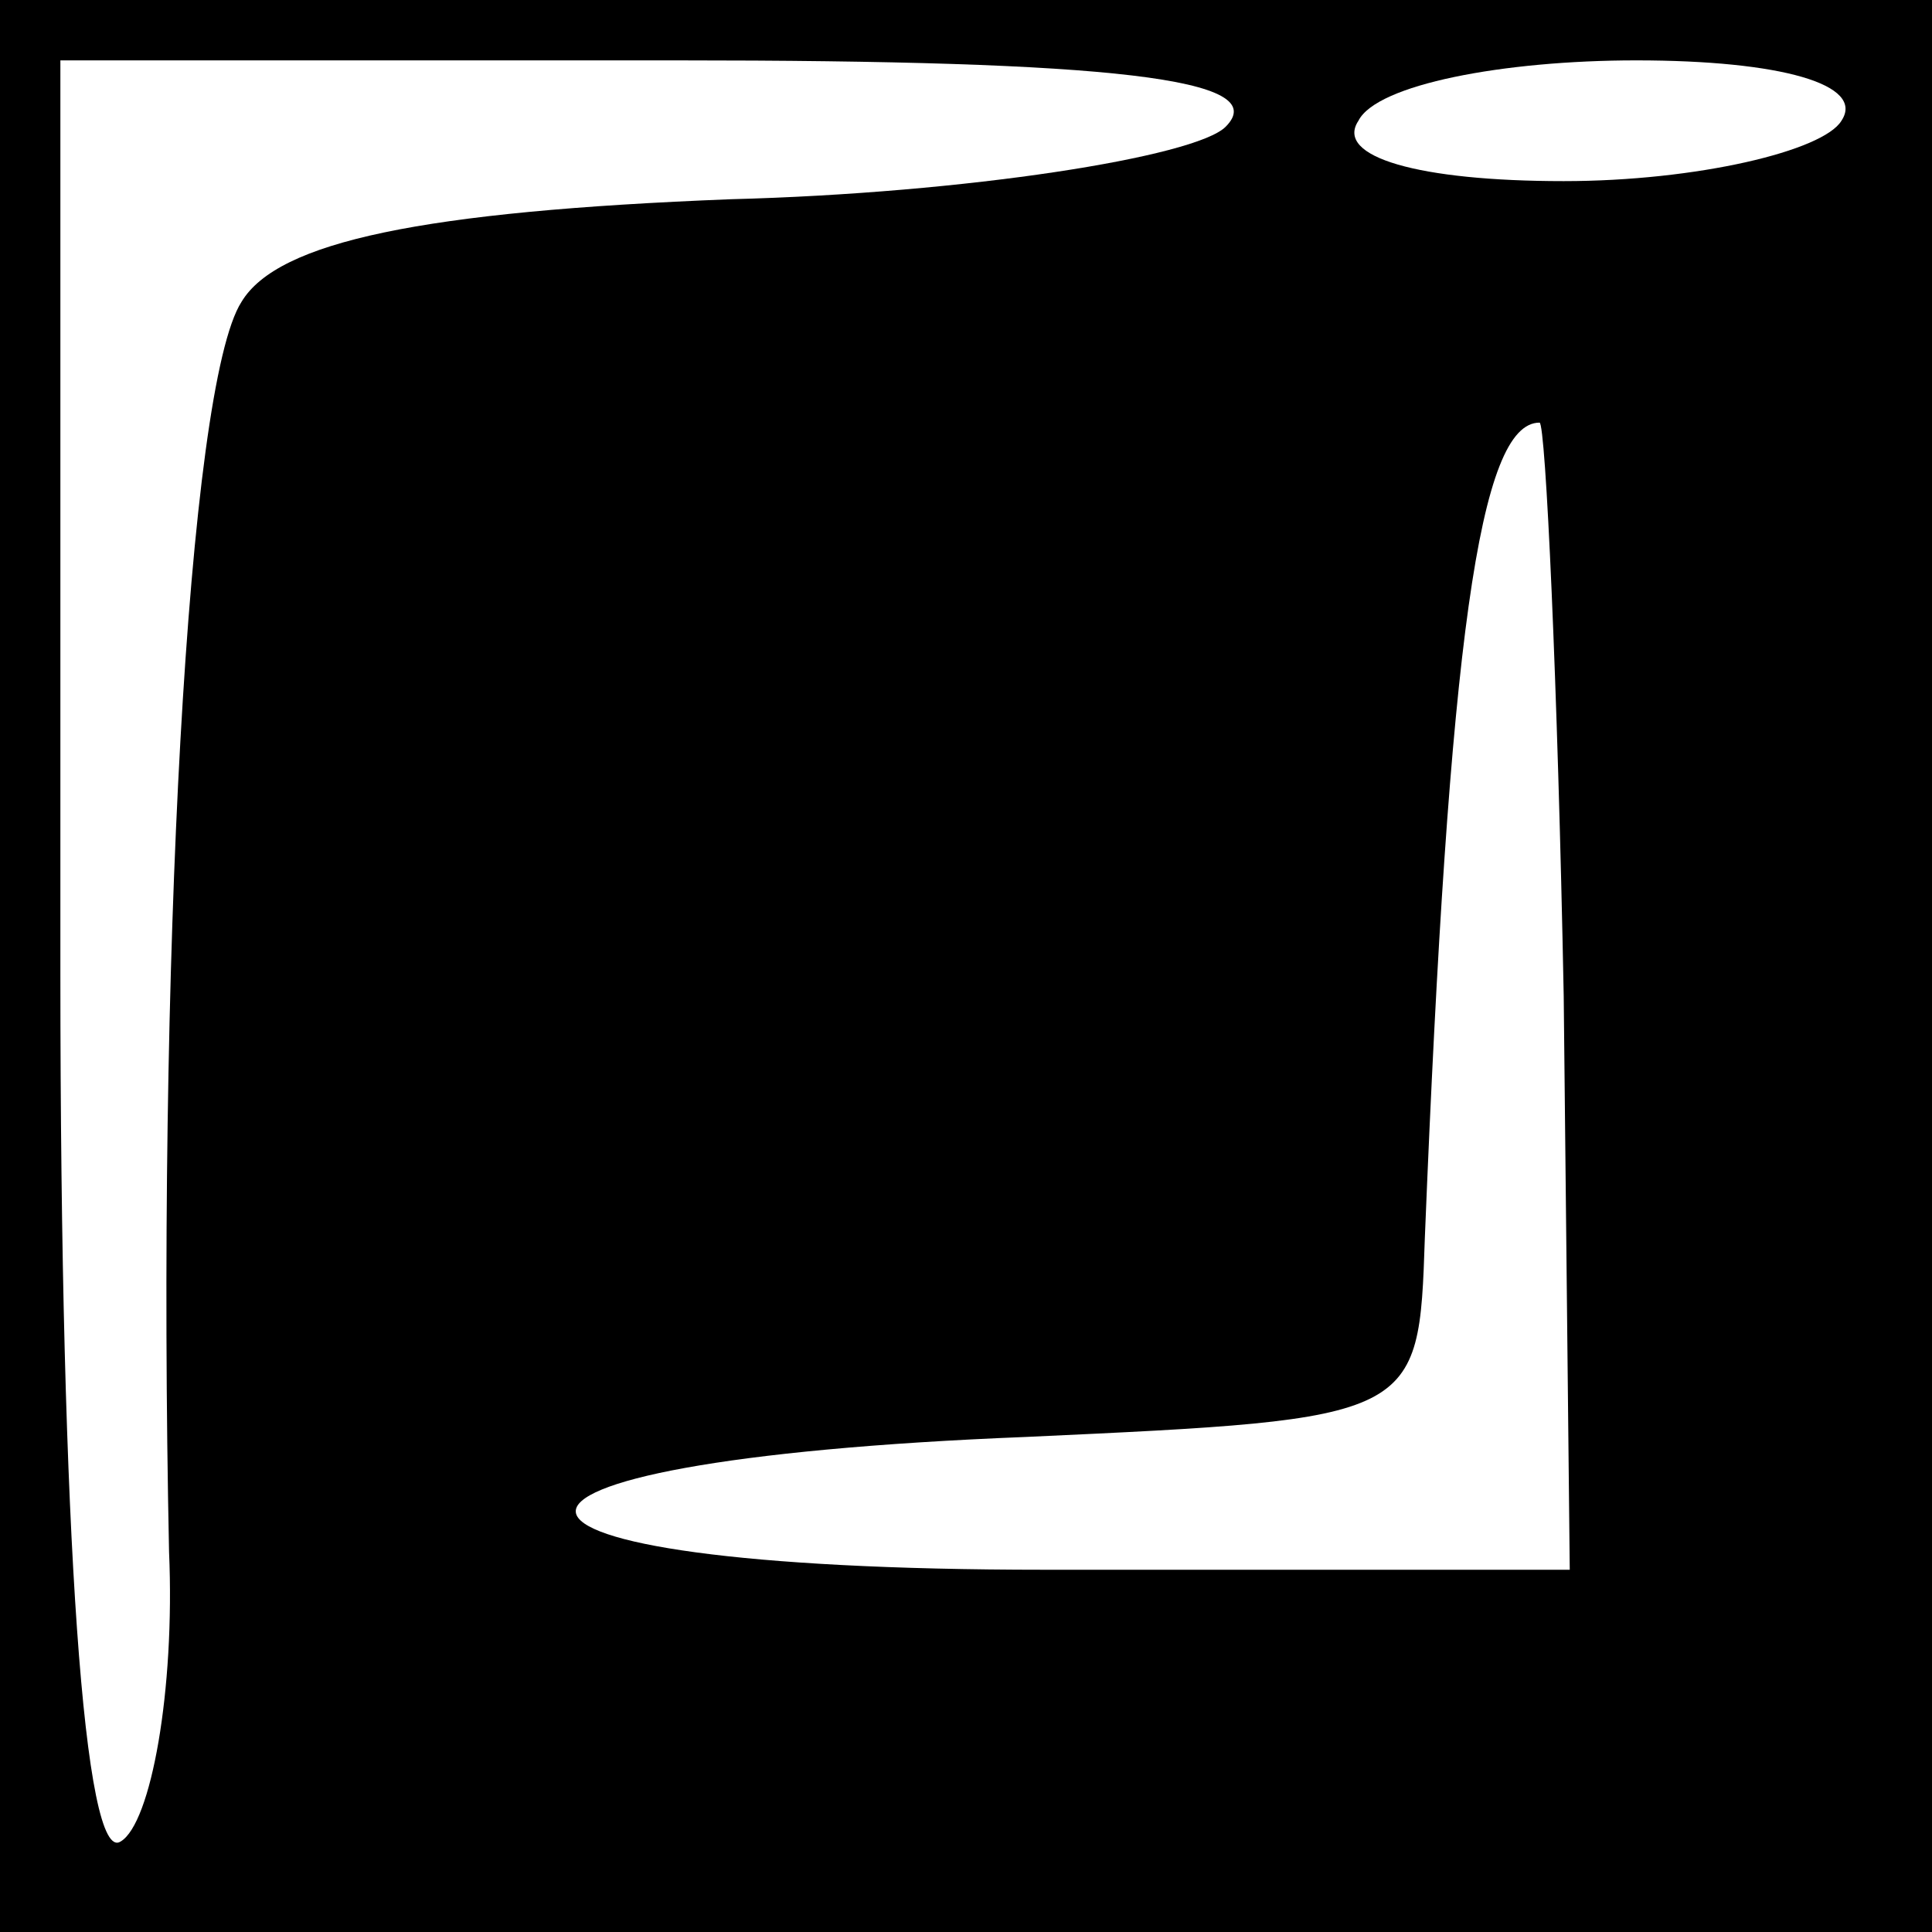 <?xml version="1.0" standalone="no"?>
<!DOCTYPE svg PUBLIC "-//W3C//DTD SVG 20010904//EN"
 "http://www.w3.org/TR/2001/REC-SVG-20010904/DTD/svg10.dtd">
<svg version="1.0" xmlns="http://www.w3.org/2000/svg"
 width="32pt" height="32pt" viewBox="0 0 32 32"
 preserveAspectRatio="xMidYMid meet">
<rect x="0" y="0" width="32" height="32" fill="#808080" stroke="none"/>
<g transform="translate(0,32) scale(0.1,-0.1)"
fill="#000000" stroke="none">
<path fill="#000000" stroke="none" d="M0 160 l0 -160 160 0 160 0 0 160 0
160 -160 0 -160 0 0 -160z"/>
<path fill="#ffffff" stroke="none" d="M203 299 c-5 -5 -43 -11 -82 -12 -51
-2 -75 -7 -81 -17 -9 -14 -14 -111 -12 -207 1 -23 -3 -45 -8 -48 -6 -4 -10 50
-10 144 l0 151 102 0 c72 0 99 -3 91 -11z"/>
<path fill="#ffffff" stroke="none" d="M305 300 c-3 -5 -24 -10 -46 -10 -24 0
-38 4 -34 10 3 6 24 10 46 10 24 0 38 -4 34 -10z"/>
<path fill="#ffffff" stroke="none" d="M259 155 l1 -95 -87 0 c-102 0 -104 18
-3 22 65 3 65 3 66 33 4 99 9 135 19 135 1 0 3 -43 4 -95z"/>
</g>
</svg>
